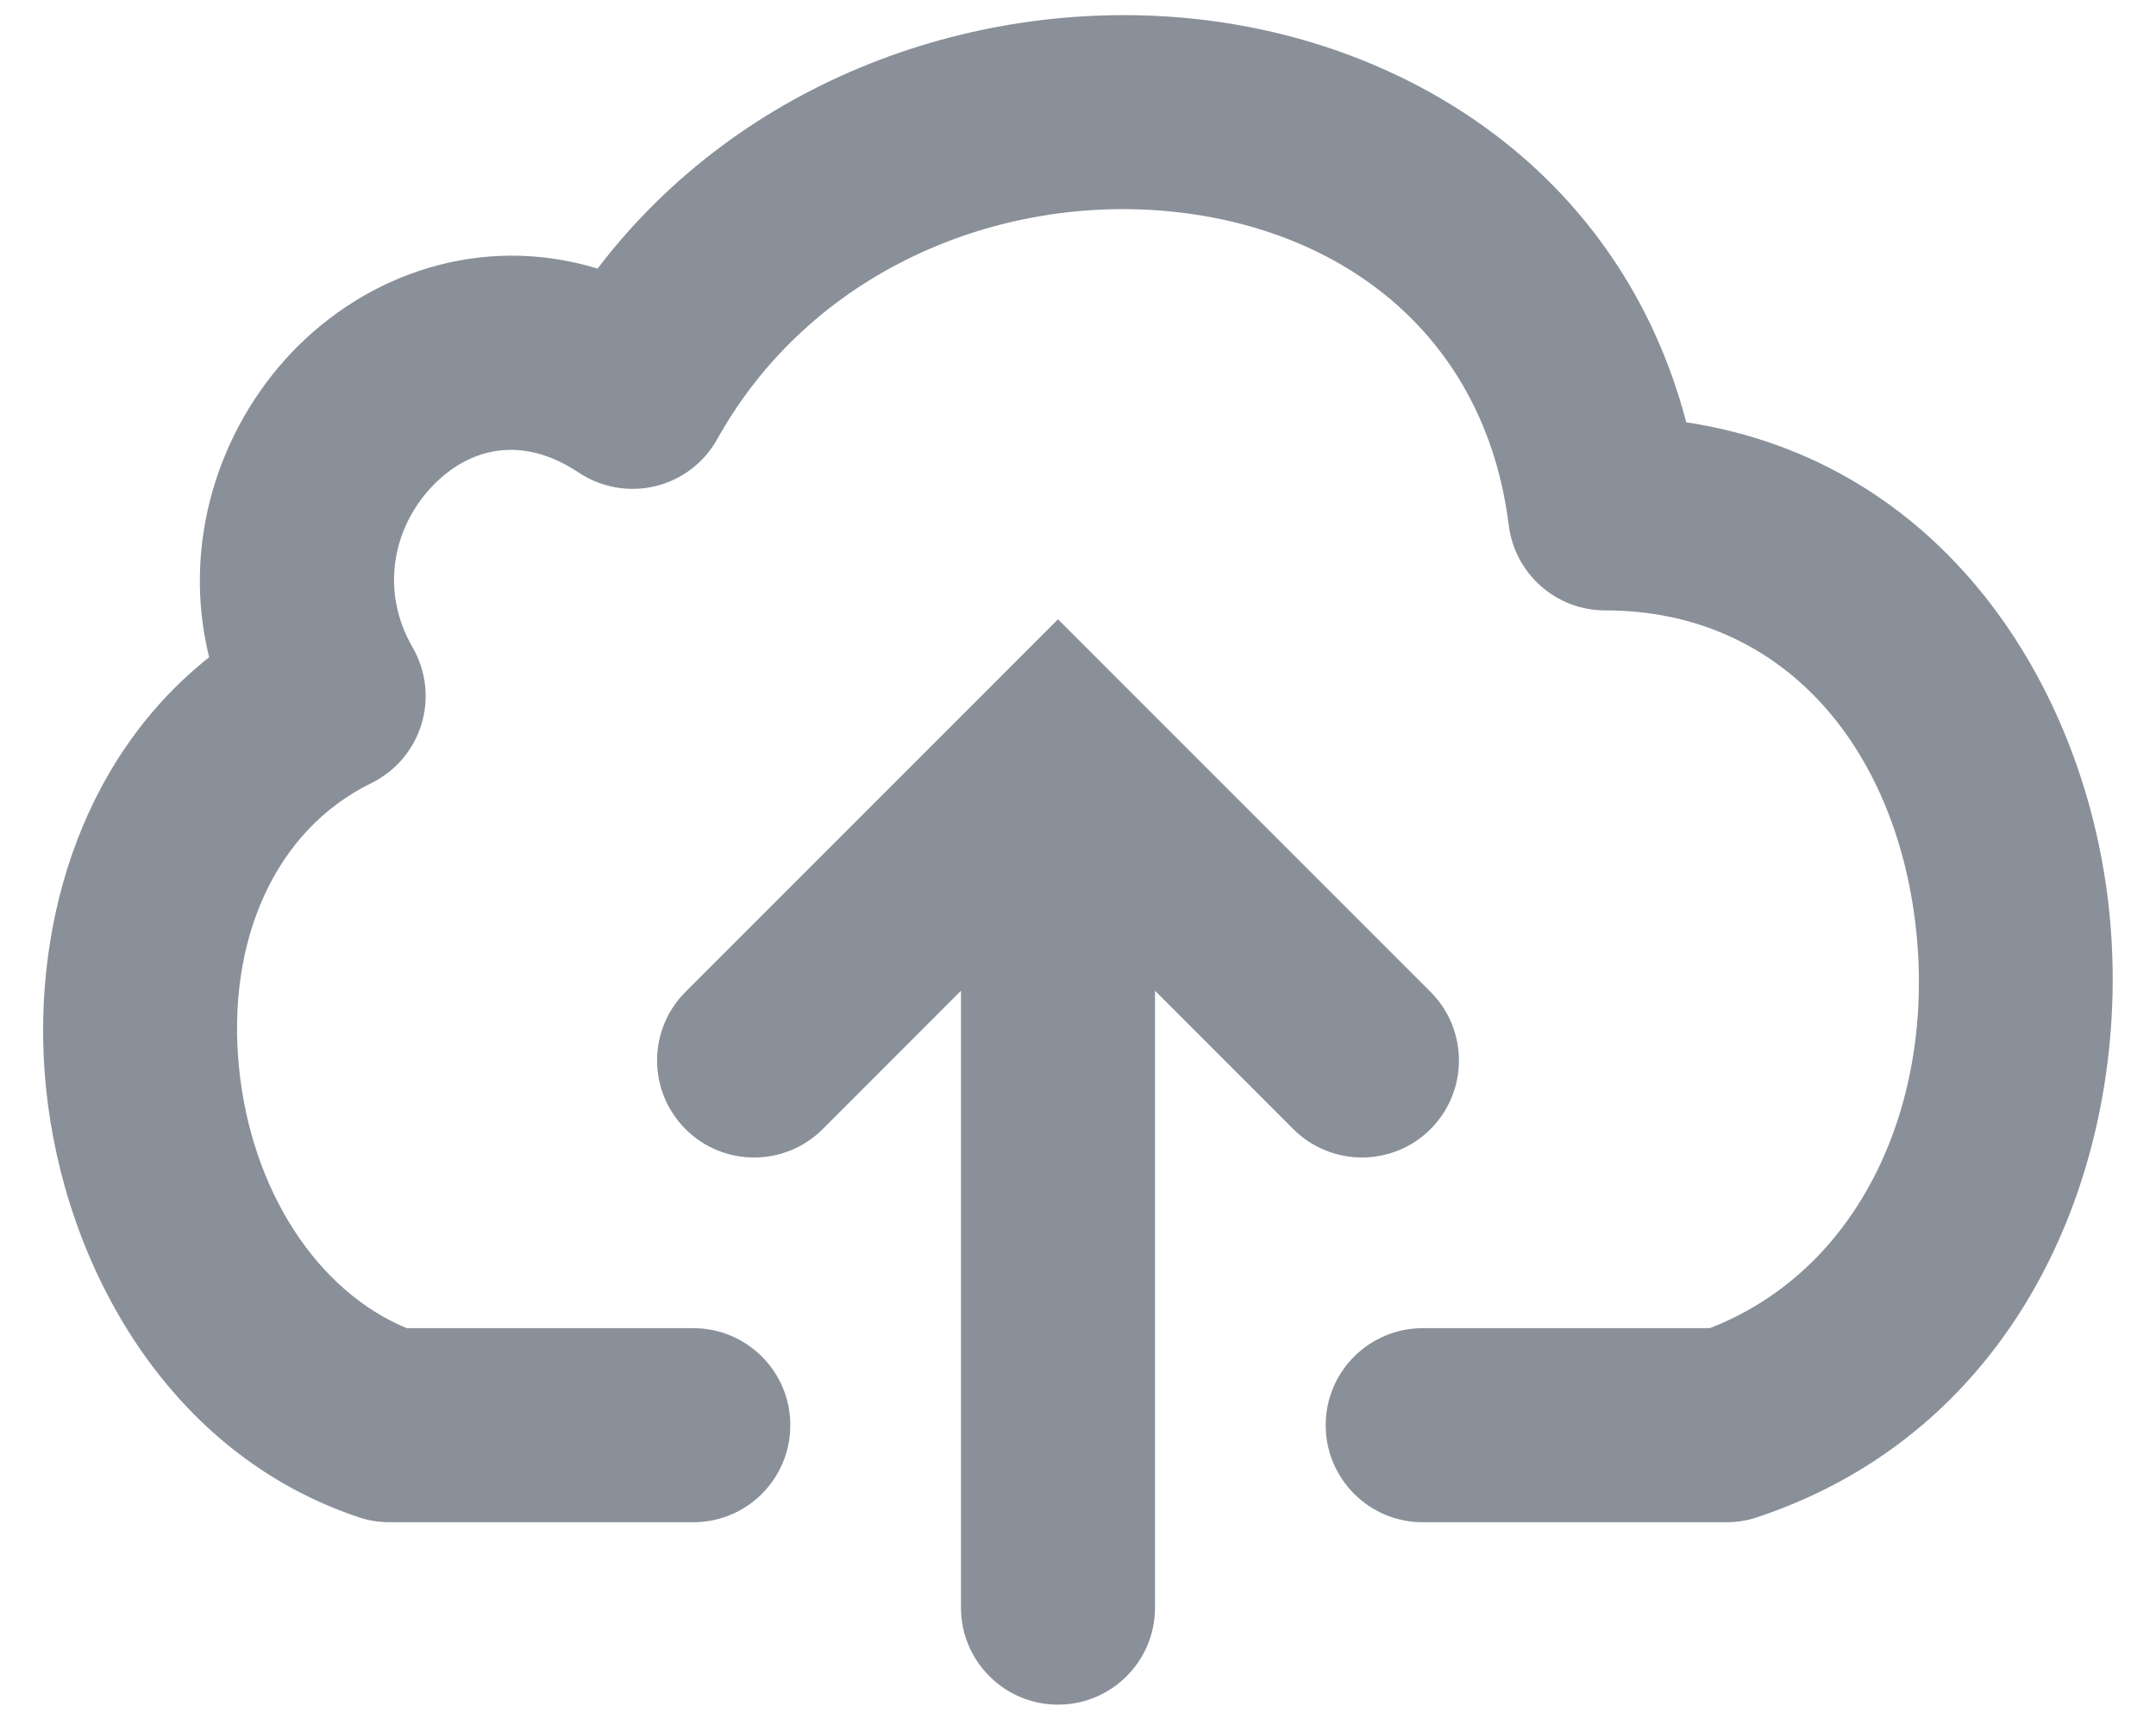 <svg width="25" height="20" viewBox="0 0 25 20" fill="none" xmlns="http://www.w3.org/2000/svg">
<path fill-rule="evenodd" clip-rule="evenodd" d="M8.317 5.091C9.402 3.144 11.575 2.246 13.595 2.454C15.582 2.658 17.221 3.894 17.495 6.091C17.566 6.654 18.044 7.077 18.612 7.077C20.674 7.077 21.974 8.663 22.213 10.734C22.448 12.77 21.581 14.719 19.826 15.399L17.202 15.399L16.651 15.399L16.533 15.399L16.505 15.399L16.499 15.399H16.497H16.497H16.497H16.497C15.875 15.4 15.372 15.903 15.372 16.525C15.373 17.146 15.877 17.65 16.498 17.649H16.498H16.498H16.498H16.5L16.506 17.649L16.534 17.649L16.652 17.649L17.202 17.649L20.021 17.649C20.142 17.649 20.262 17.63 20.377 17.591C23.579 16.524 24.767 13.243 24.448 10.476C24.155 7.938 22.529 5.349 19.553 4.896C18.803 2.038 16.374 0.478 13.826 0.216C11.357 -0.038 8.62 0.897 6.929 3.114C5.577 2.702 4.249 3.177 3.384 4.085C2.544 4.966 2.098 6.293 2.425 7.62C0.882 8.845 0.355 10.839 0.533 12.608C0.74 14.667 1.942 16.852 4.16 17.591C4.274 17.63 4.394 17.649 4.515 17.649L7.334 17.649L7.885 17.649L8.003 17.649L8.03 17.649L8.037 17.649H8.038H8.039H8.039H8.039C8.66 17.65 9.164 17.146 9.164 16.525C9.165 15.903 8.661 15.4 8.04 15.399H8.04H8.04H8.039H8.038L8.031 15.399L8.004 15.399L7.886 15.399L7.335 15.399L4.716 15.399C3.673 14.968 2.914 13.793 2.772 12.382C2.624 10.918 3.181 9.63 4.305 9.08C4.585 8.943 4.796 8.696 4.887 8.398C4.978 8.1 4.941 7.777 4.785 7.507C4.402 6.845 4.56 6.112 5.012 5.638C5.434 5.195 6.047 5.036 6.71 5.479C6.972 5.653 7.294 5.71 7.599 5.637C7.904 5.563 8.165 5.365 8.317 5.091ZM13.064 7.976L12.268 7.18L11.473 7.976L7.949 11.5C7.509 11.939 7.509 12.651 7.949 13.091C8.388 13.53 9.1 13.53 9.54 13.091L11.143 11.487V18.639C11.143 19.26 11.647 19.764 12.268 19.764C12.89 19.764 13.393 19.26 13.393 18.639V11.487L14.997 13.091C15.436 13.53 16.149 13.53 16.588 13.091C17.027 12.651 17.027 11.939 16.588 11.5L13.064 7.976Z" fill="#8A9099"/>
</svg>

